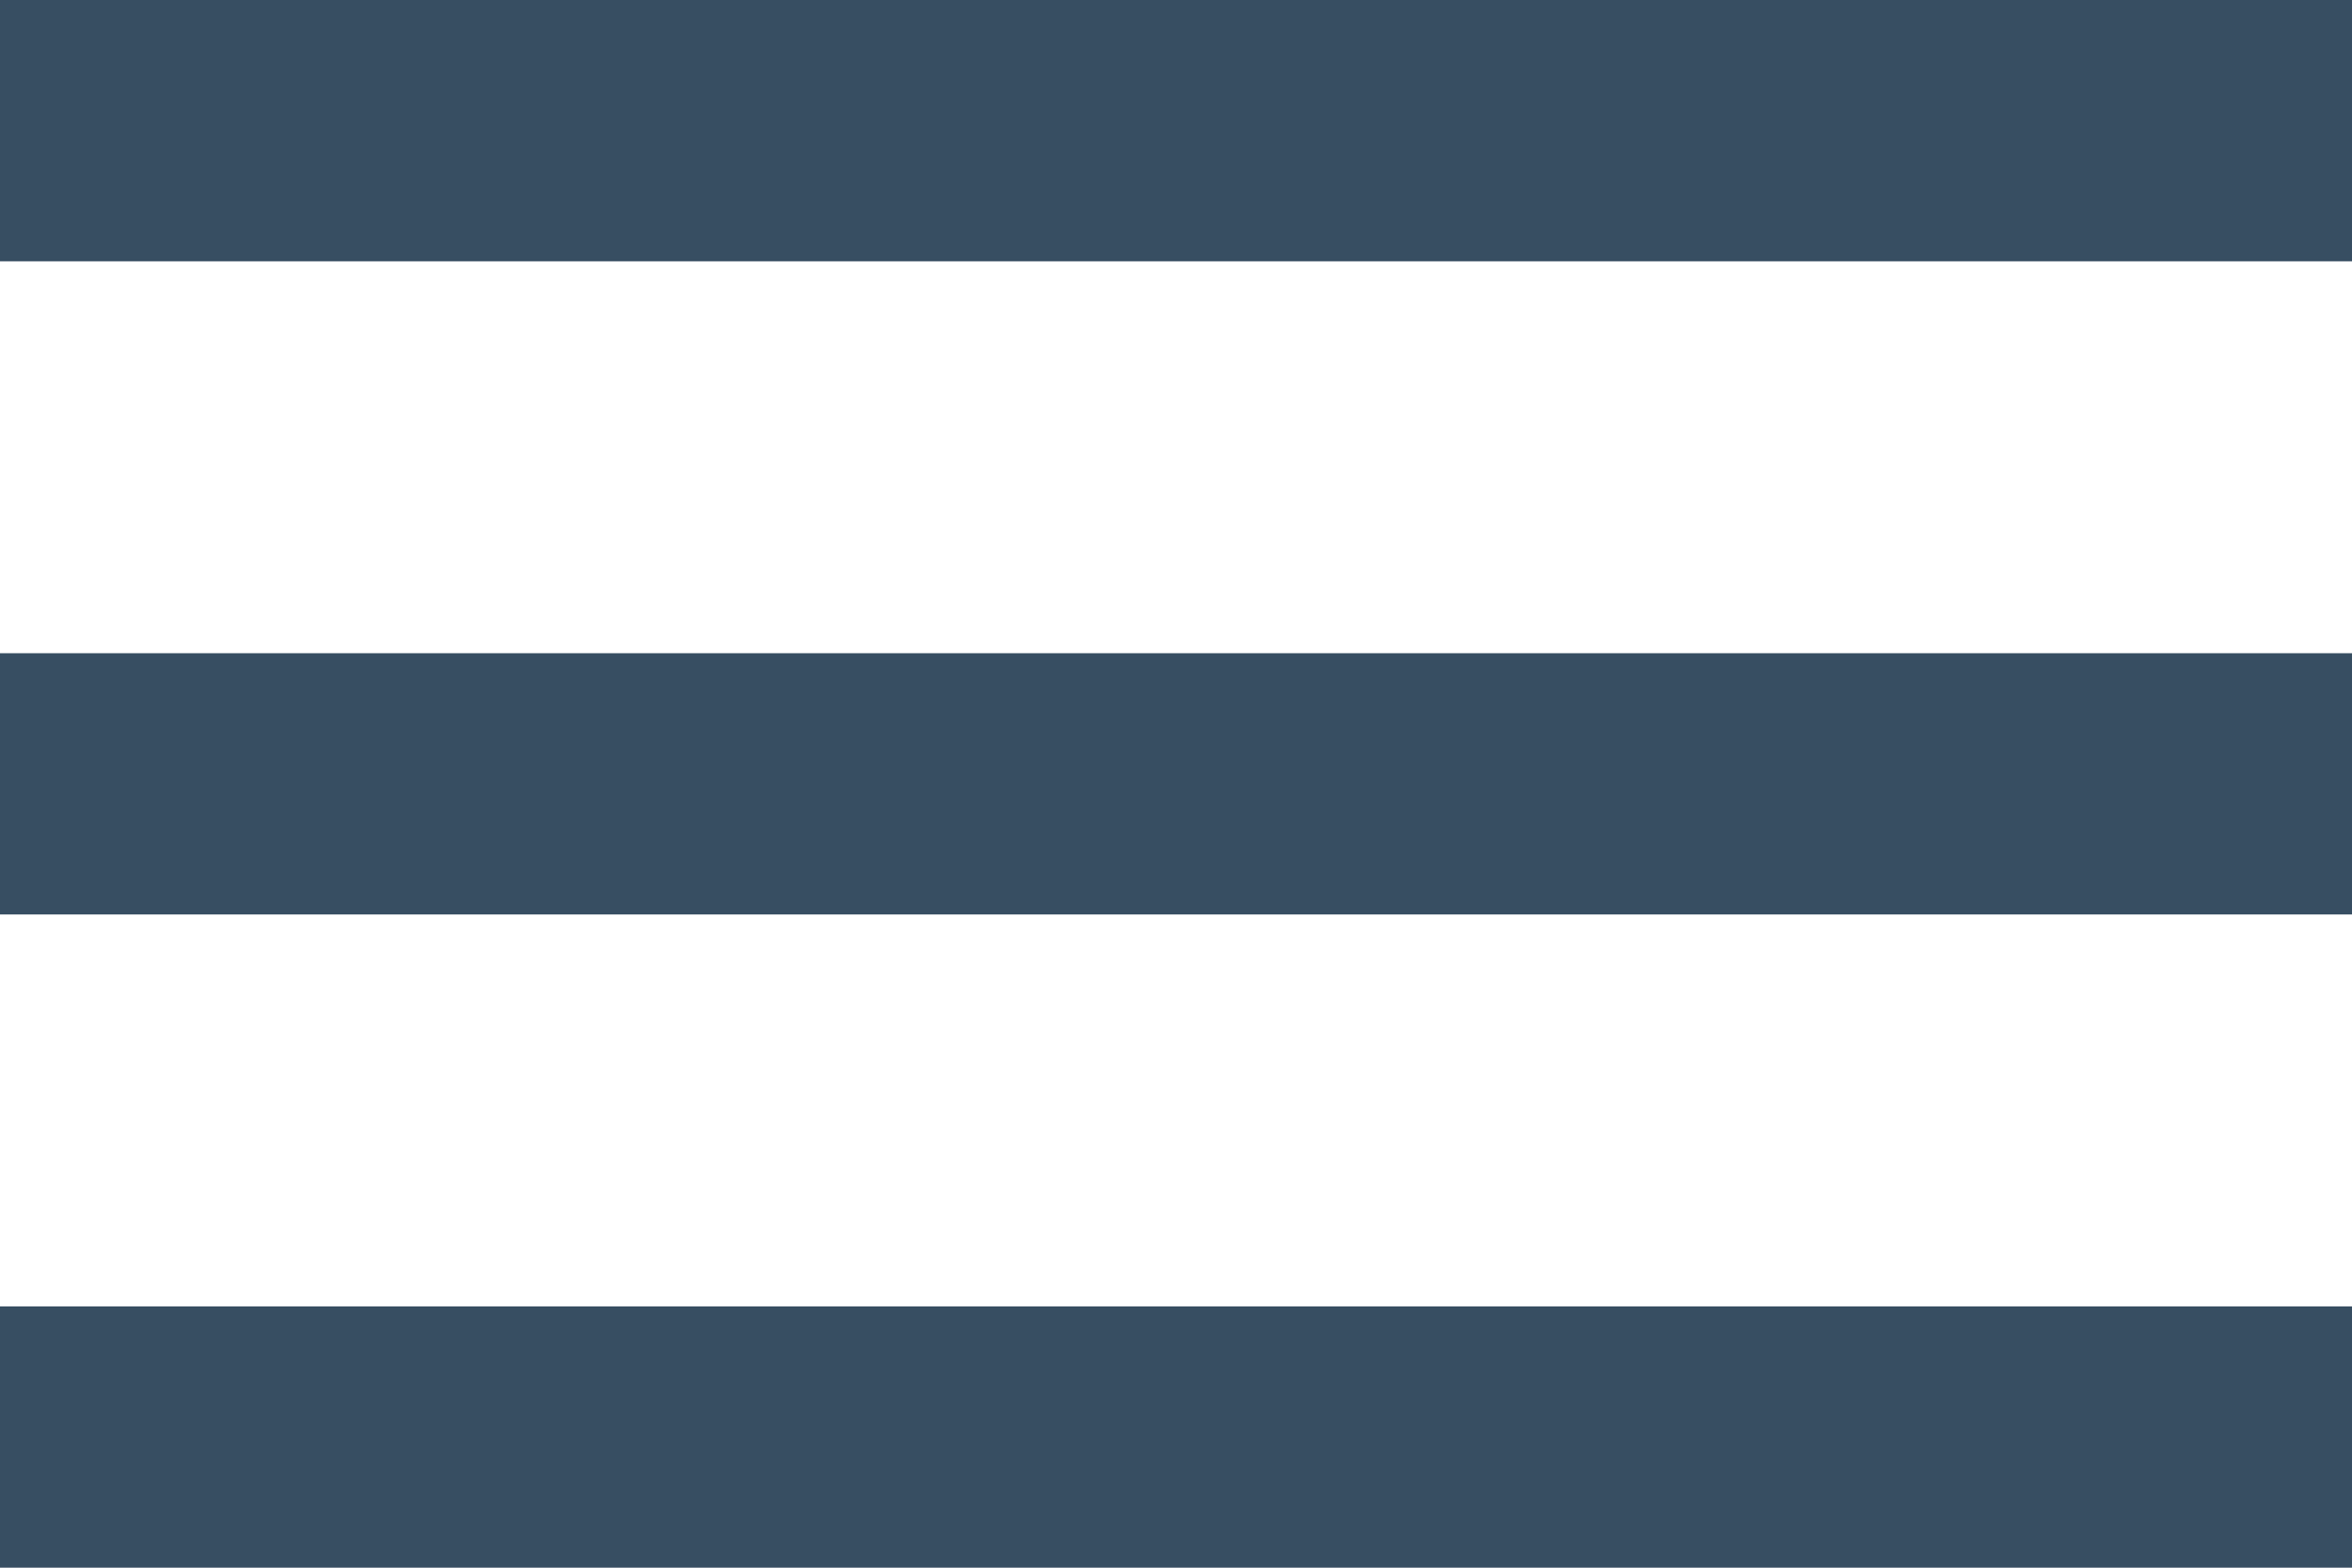 <svg xmlns="http://www.w3.org/2000/svg" viewBox="4000 354 18 12">
  <defs>
    <style>
      .cls-1 {
        fill: #374e62;
      }
    </style>
  </defs>
  <g id="ic_menu_24px" transform="translate(3980)">
    <path id="ic_menu_24px-2" data-name="ic_menu_24px" class="cls-1" d="M3,18H21V16H3Zm0-5H21V11H3ZM3,6V8H21V6Z" transform="translate(17 348)"/>
  </g>
</svg>
